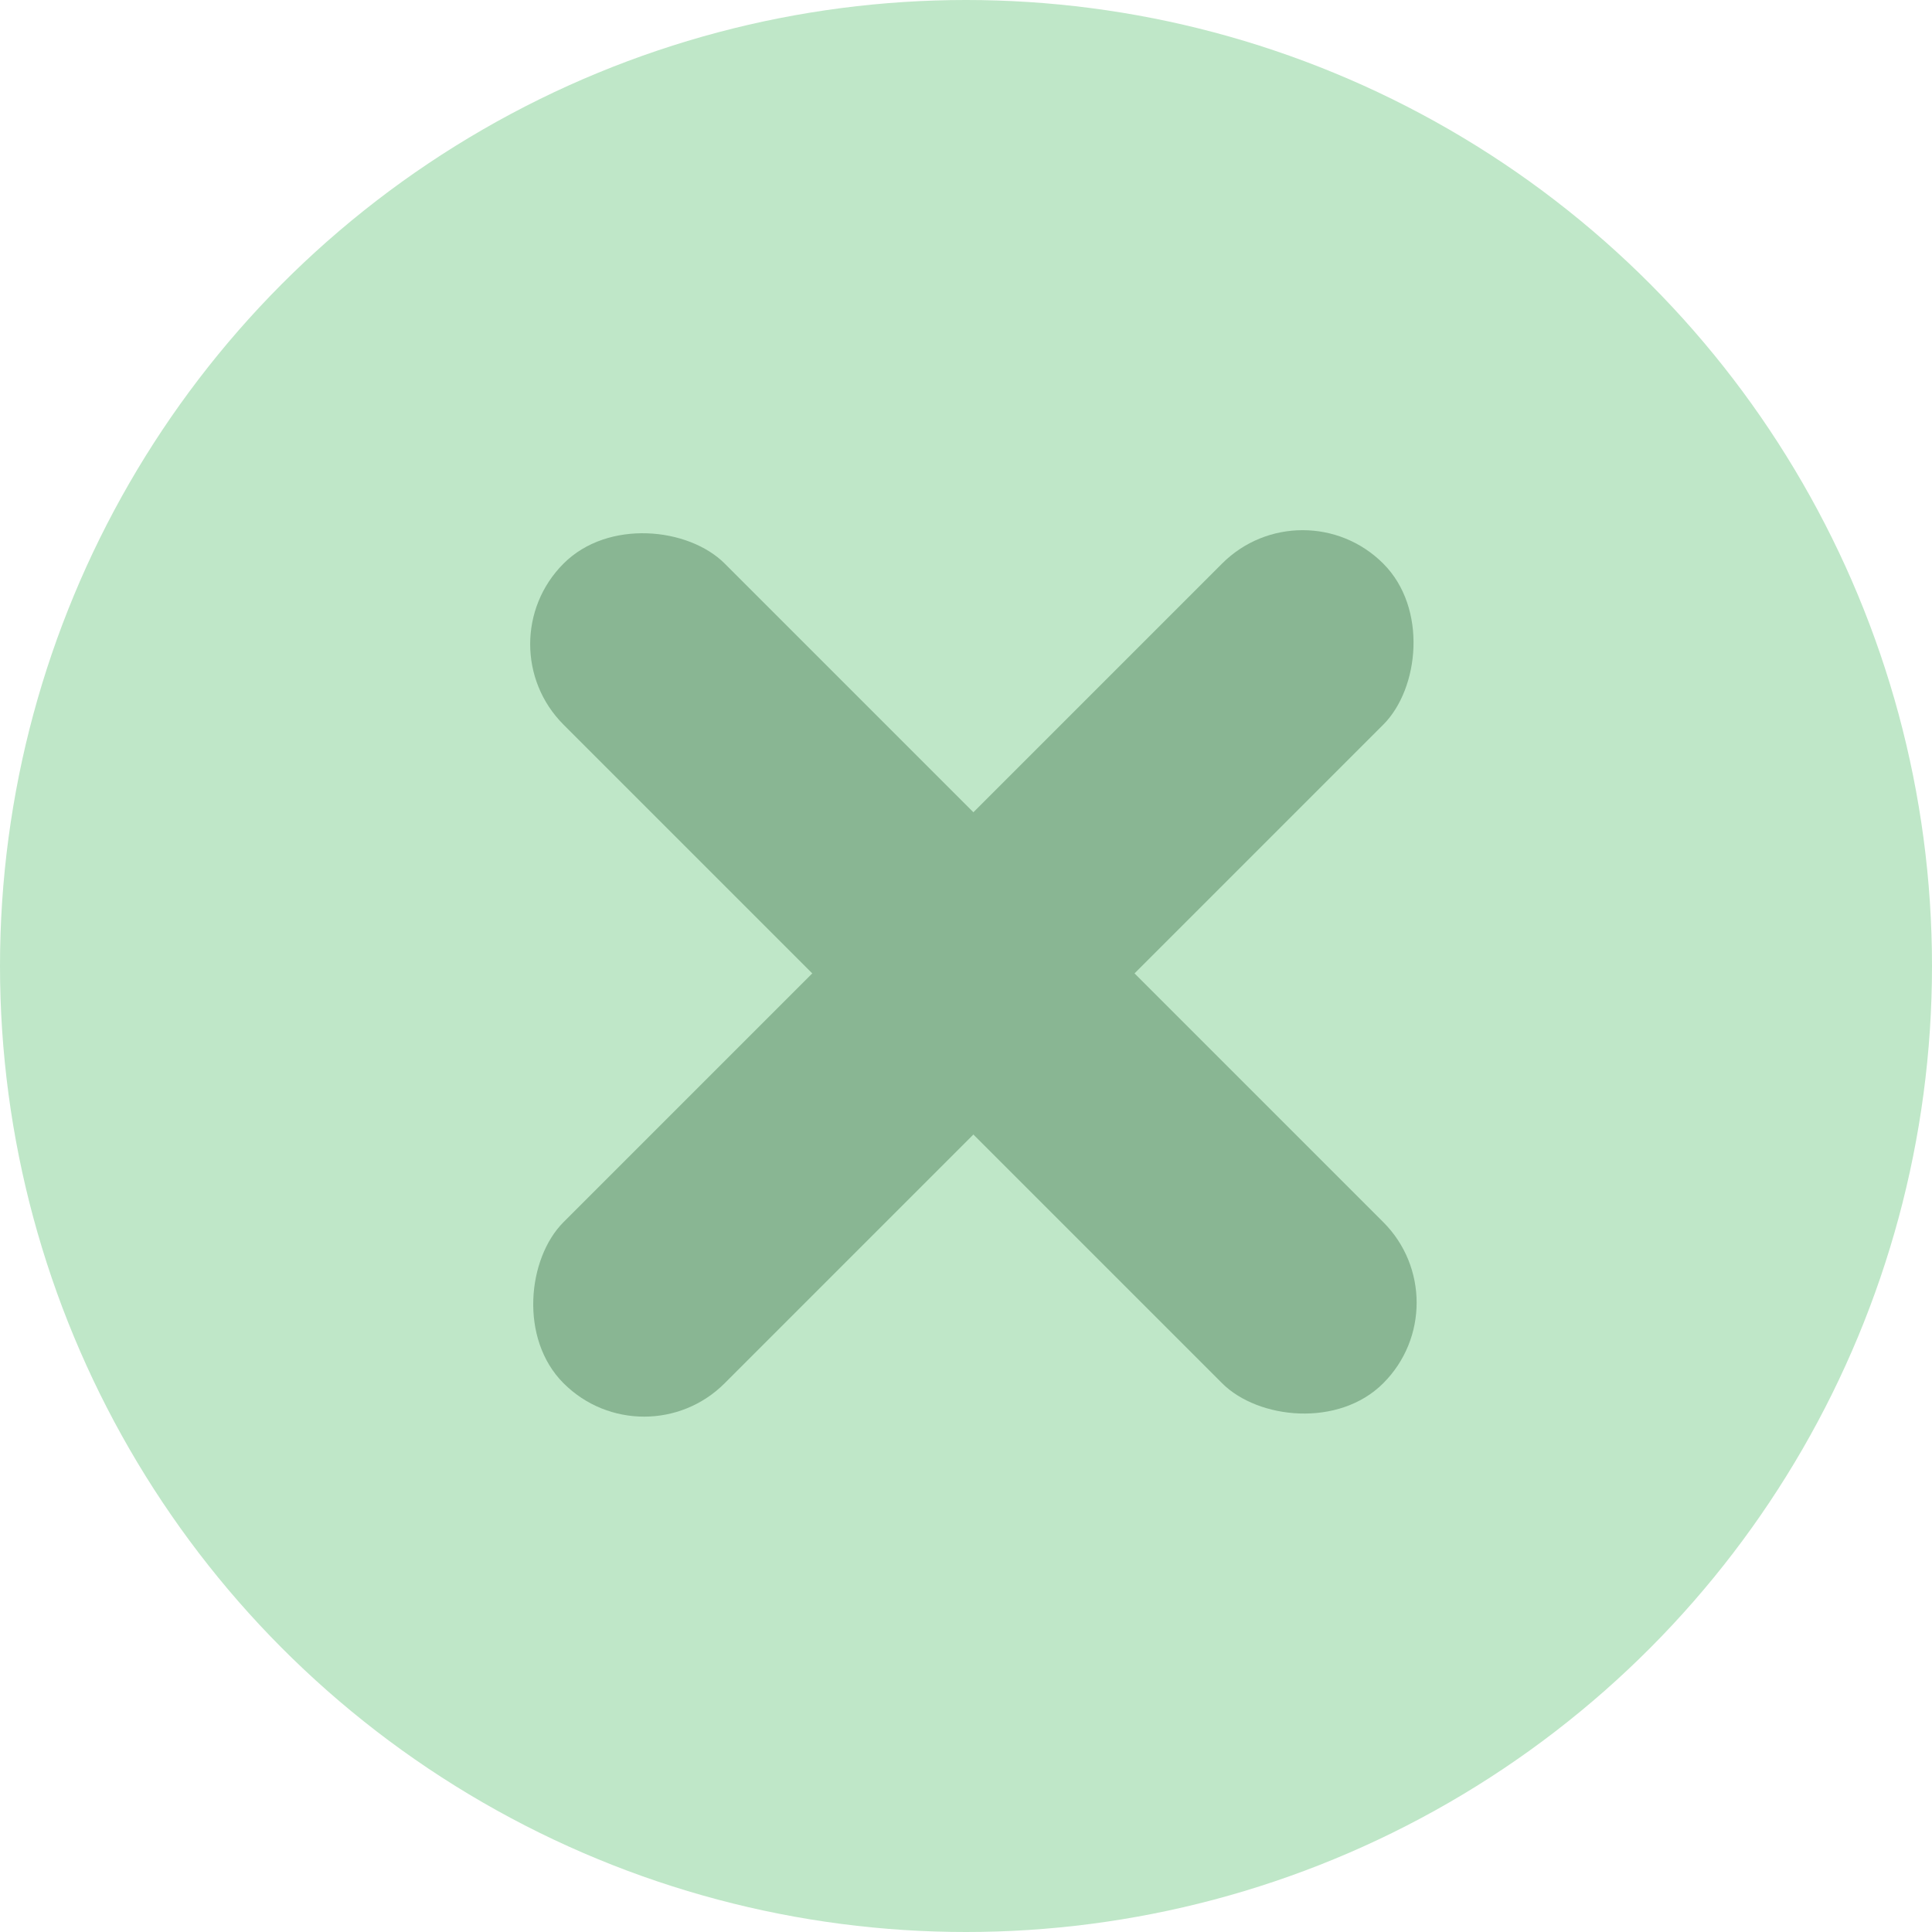 <svg width="20" height="20" viewBox="0 0 20 20" fill="none" xmlns="http://www.w3.org/2000/svg">
<circle cx="10" cy="10" r="10" fill="#BFE7C8"/>
<rect x="13.485" y="5" width="2.359" height="12" rx="1.179" transform="rotate(45 13.485 5)" fill="#89B693"/>
<rect x="5" y="6.668" width="2.359" height="12" rx="1.179" transform="rotate(-45 5 6.668)" fill="#89B693"/>
</svg>

